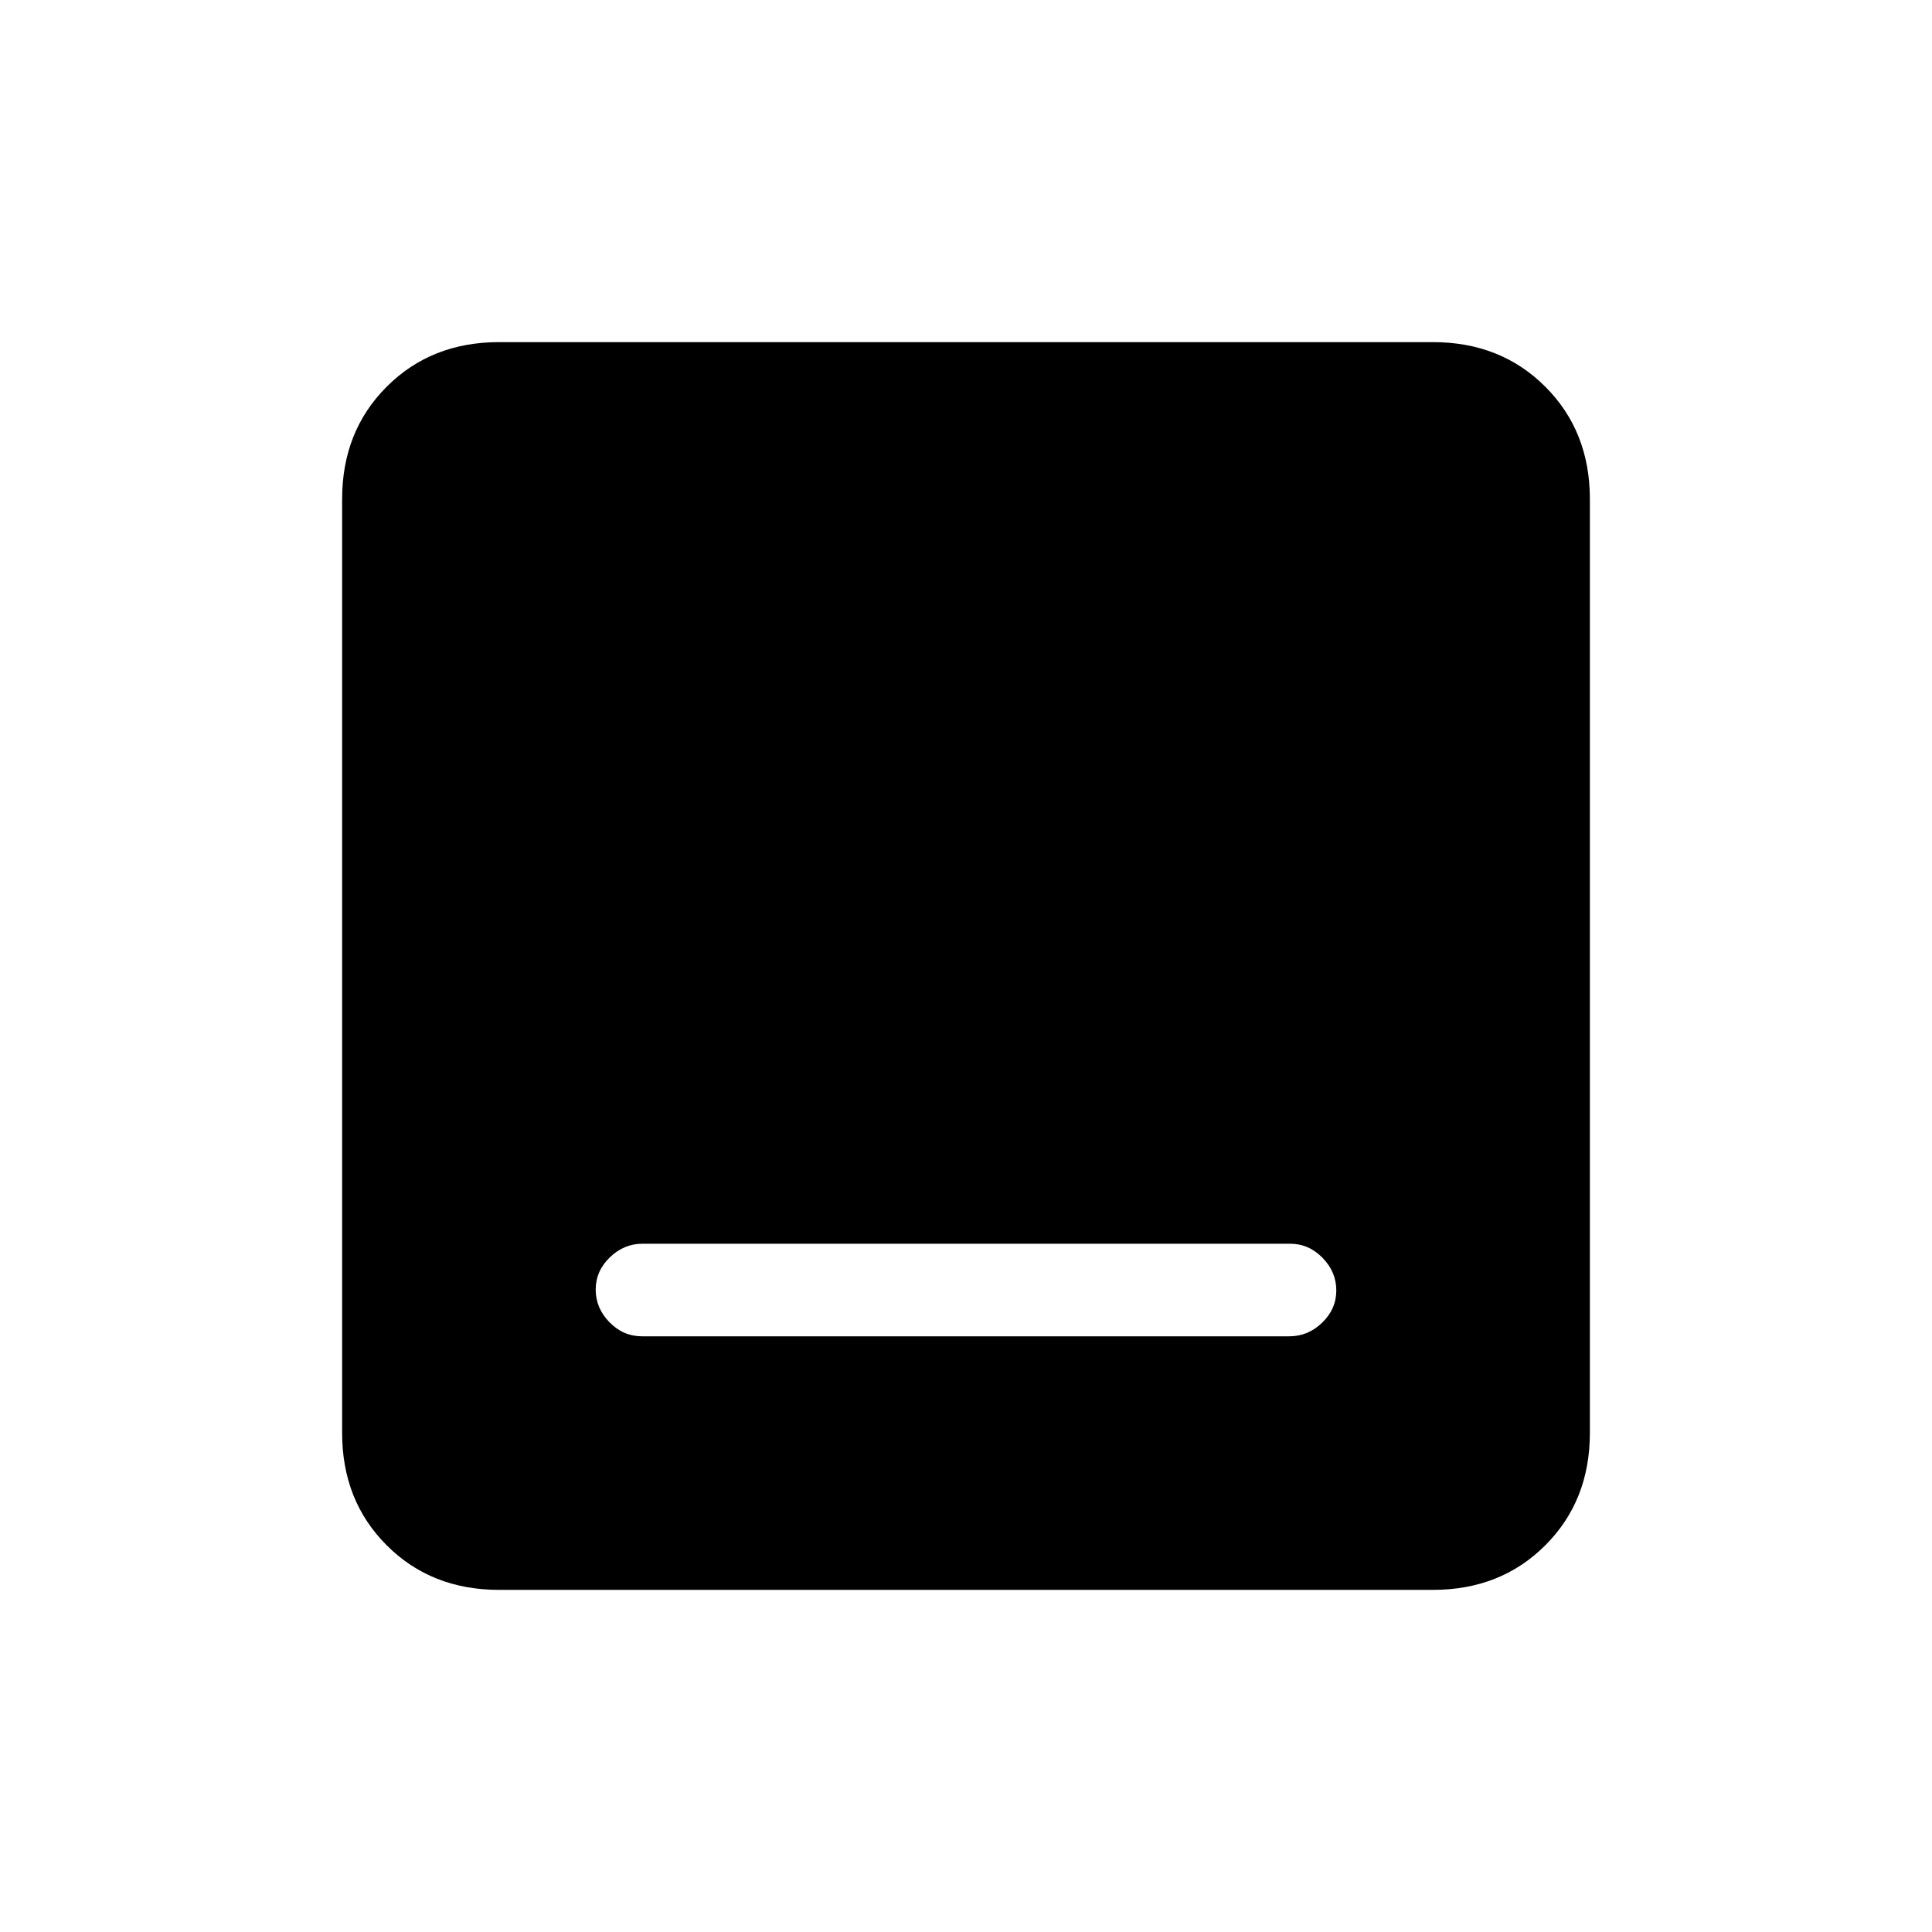 <svg xmlns="http://www.w3.org/2000/svg" height="20" viewBox="0 -960 960 960" width="20"><path d="M318.97-296h321.74q9.29 0 16.29-6.79t7-16q0-9.21-6.84-16.21t-16.13-7H319.29q-9.29 0-16.29 6.79t-7 16q0 9.21 6.84 16.21t16.13 7ZM248-170q-33.7 0-55.85-22.15T170-248v-464q0-33.7 22.15-55.85T248-790h464q33.7 0 55.85 22.15T790-712v464q0 33.7-22.15 55.85T712-170H248Z"/></svg>